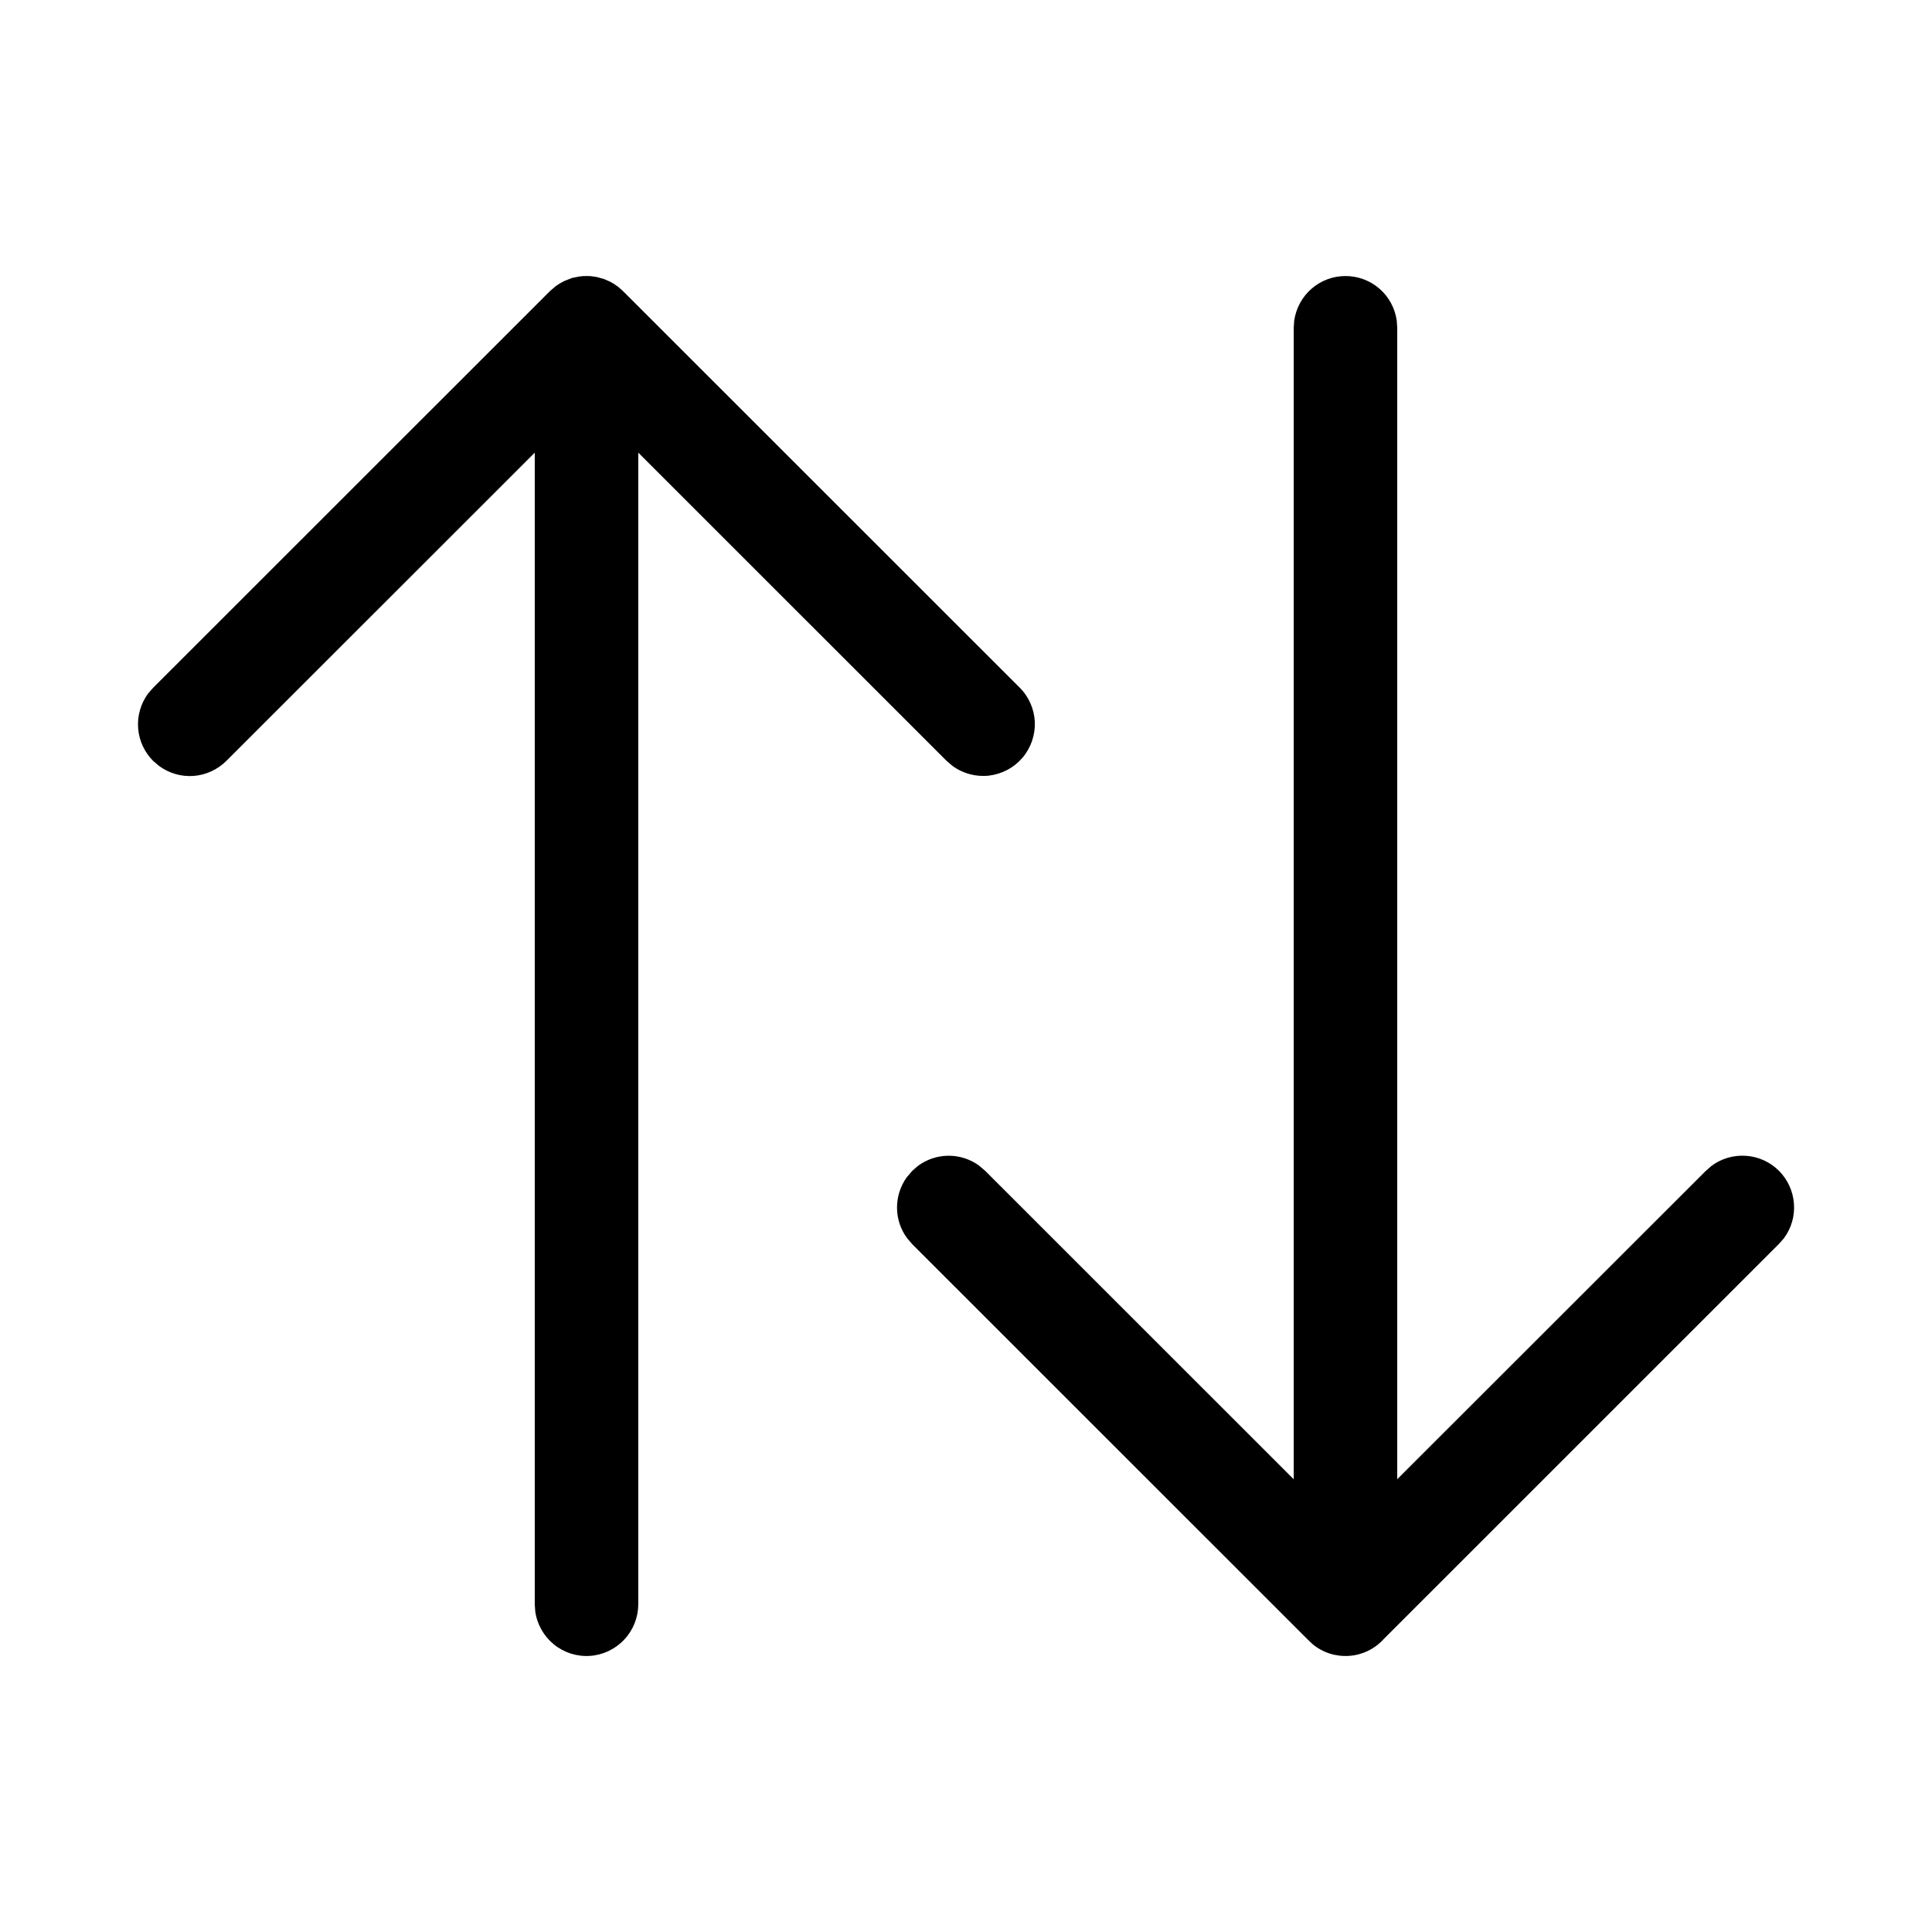 <svg width="24" height="24" viewBox="0 0 24 24" fill="none" xmlns="http://www.w3.org/2000/svg">
<path d="M1.903 8.543L6.831 3.617L6.904 3.554L6.954 3.521L7.016 3.488L7.106 3.453L7.196 3.435L7.24 3.43L7.286 3.429L7.335 3.43L7.413 3.441L7.505 3.467L7.578 3.499L7.624 3.525L7.678 3.562L7.74 3.617L12.668 8.543C12.783 8.658 12.849 8.812 12.855 8.973C12.86 9.135 12.805 9.293 12.699 9.416C12.594 9.538 12.446 9.616 12.285 9.635C12.124 9.653 11.962 9.61 11.832 9.514L11.76 9.453L7.929 5.623V19.929C7.928 20.091 7.867 20.248 7.755 20.367C7.644 20.486 7.492 20.559 7.329 20.57C7.167 20.581 7.006 20.53 6.88 20.427C6.754 20.324 6.671 20.177 6.649 20.016L6.643 19.929V5.623L2.811 9.453C2.702 9.561 2.558 9.627 2.405 9.639C2.251 9.65 2.099 9.606 1.975 9.514L1.903 9.453C1.794 9.344 1.727 9.199 1.716 9.046C1.704 8.892 1.749 8.739 1.84 8.615L1.903 8.543ZM16.714 3.429C16.87 3.429 17.02 3.485 17.137 3.587C17.254 3.689 17.33 3.83 17.351 3.984L17.357 4.071V18.375L21.189 14.546L21.261 14.483C21.384 14.391 21.537 14.347 21.691 14.358C21.845 14.369 21.99 14.435 22.099 14.544C22.208 14.654 22.274 14.799 22.285 14.953C22.297 15.107 22.252 15.259 22.16 15.383L22.097 15.454L17.187 20.363C17.076 20.485 16.922 20.559 16.758 20.57C16.593 20.581 16.43 20.529 16.304 20.423L16.241 20.363L11.331 15.454L11.269 15.382C11.188 15.273 11.144 15.141 11.143 15.005C11.142 14.87 11.184 14.737 11.263 14.626L11.331 14.546L11.403 14.483C11.513 14.402 11.645 14.358 11.78 14.357C11.916 14.356 12.049 14.398 12.159 14.477L12.24 14.546L16.071 18.376V4.071L16.077 3.984C16.099 3.83 16.175 3.689 16.292 3.587C16.409 3.485 16.559 3.429 16.714 3.429Z" fill="#000001"/>
</svg>

